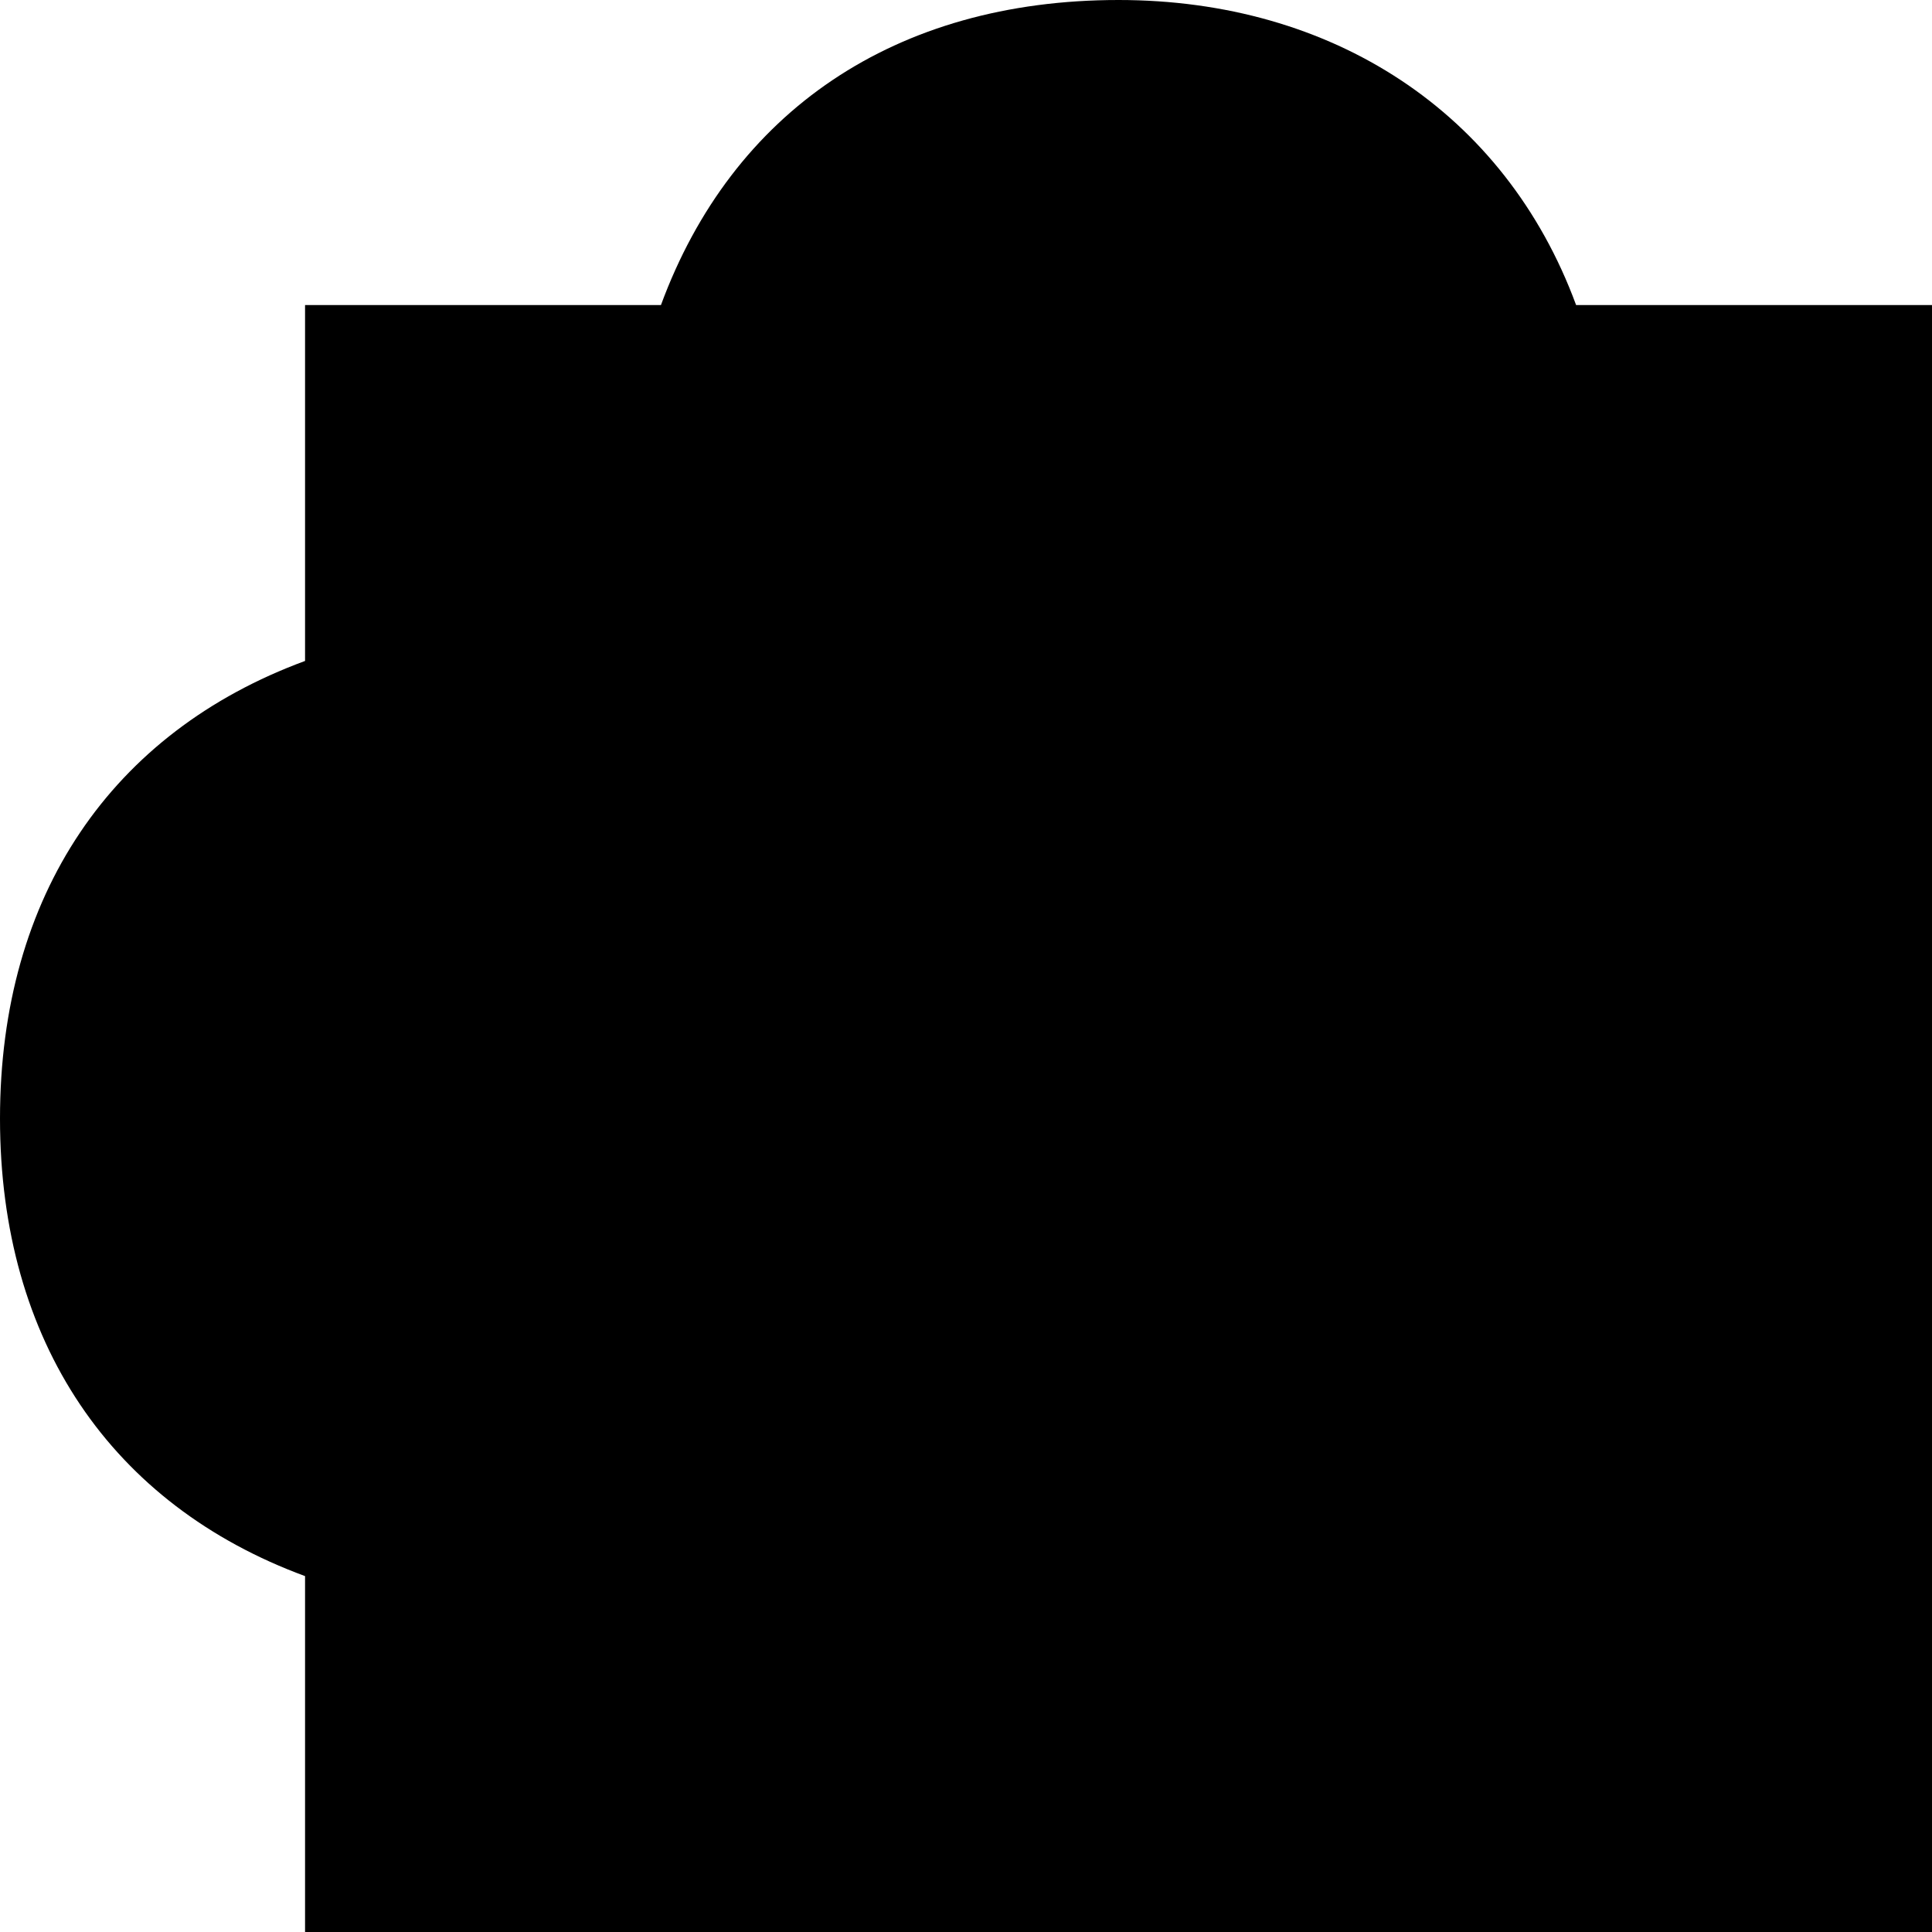 <?xml version="1.0" encoding="utf-8"?>
<!-- Generator: Adobe Illustrator 19.1.1, SVG Export Plug-In . SVG Version: 6.00 Build 0)  -->
<svg version="1.1" id="IOS_copy" xmlns="http://www.w3.org/2000/svg" xmlns:xlink="http://www.w3.org/1999/xlink" x="0px" y="0px"
	 viewBox="0 0 19 19" enable-background="new 0 0 19 19" xml:space="preserve">
<g>
	<path d="M15.5,3c-0.7-1.9-2.4-3-4.5-3C8.8,0,7.2,1.1,6.5,3H5H3v2v1.5C1.1,7.2,0,8.8,0,11s1.1,3.8,3,4.5V17v2h2h12h2v-2V5V3h-2H15.5
		z"/>
</g>
</svg>
